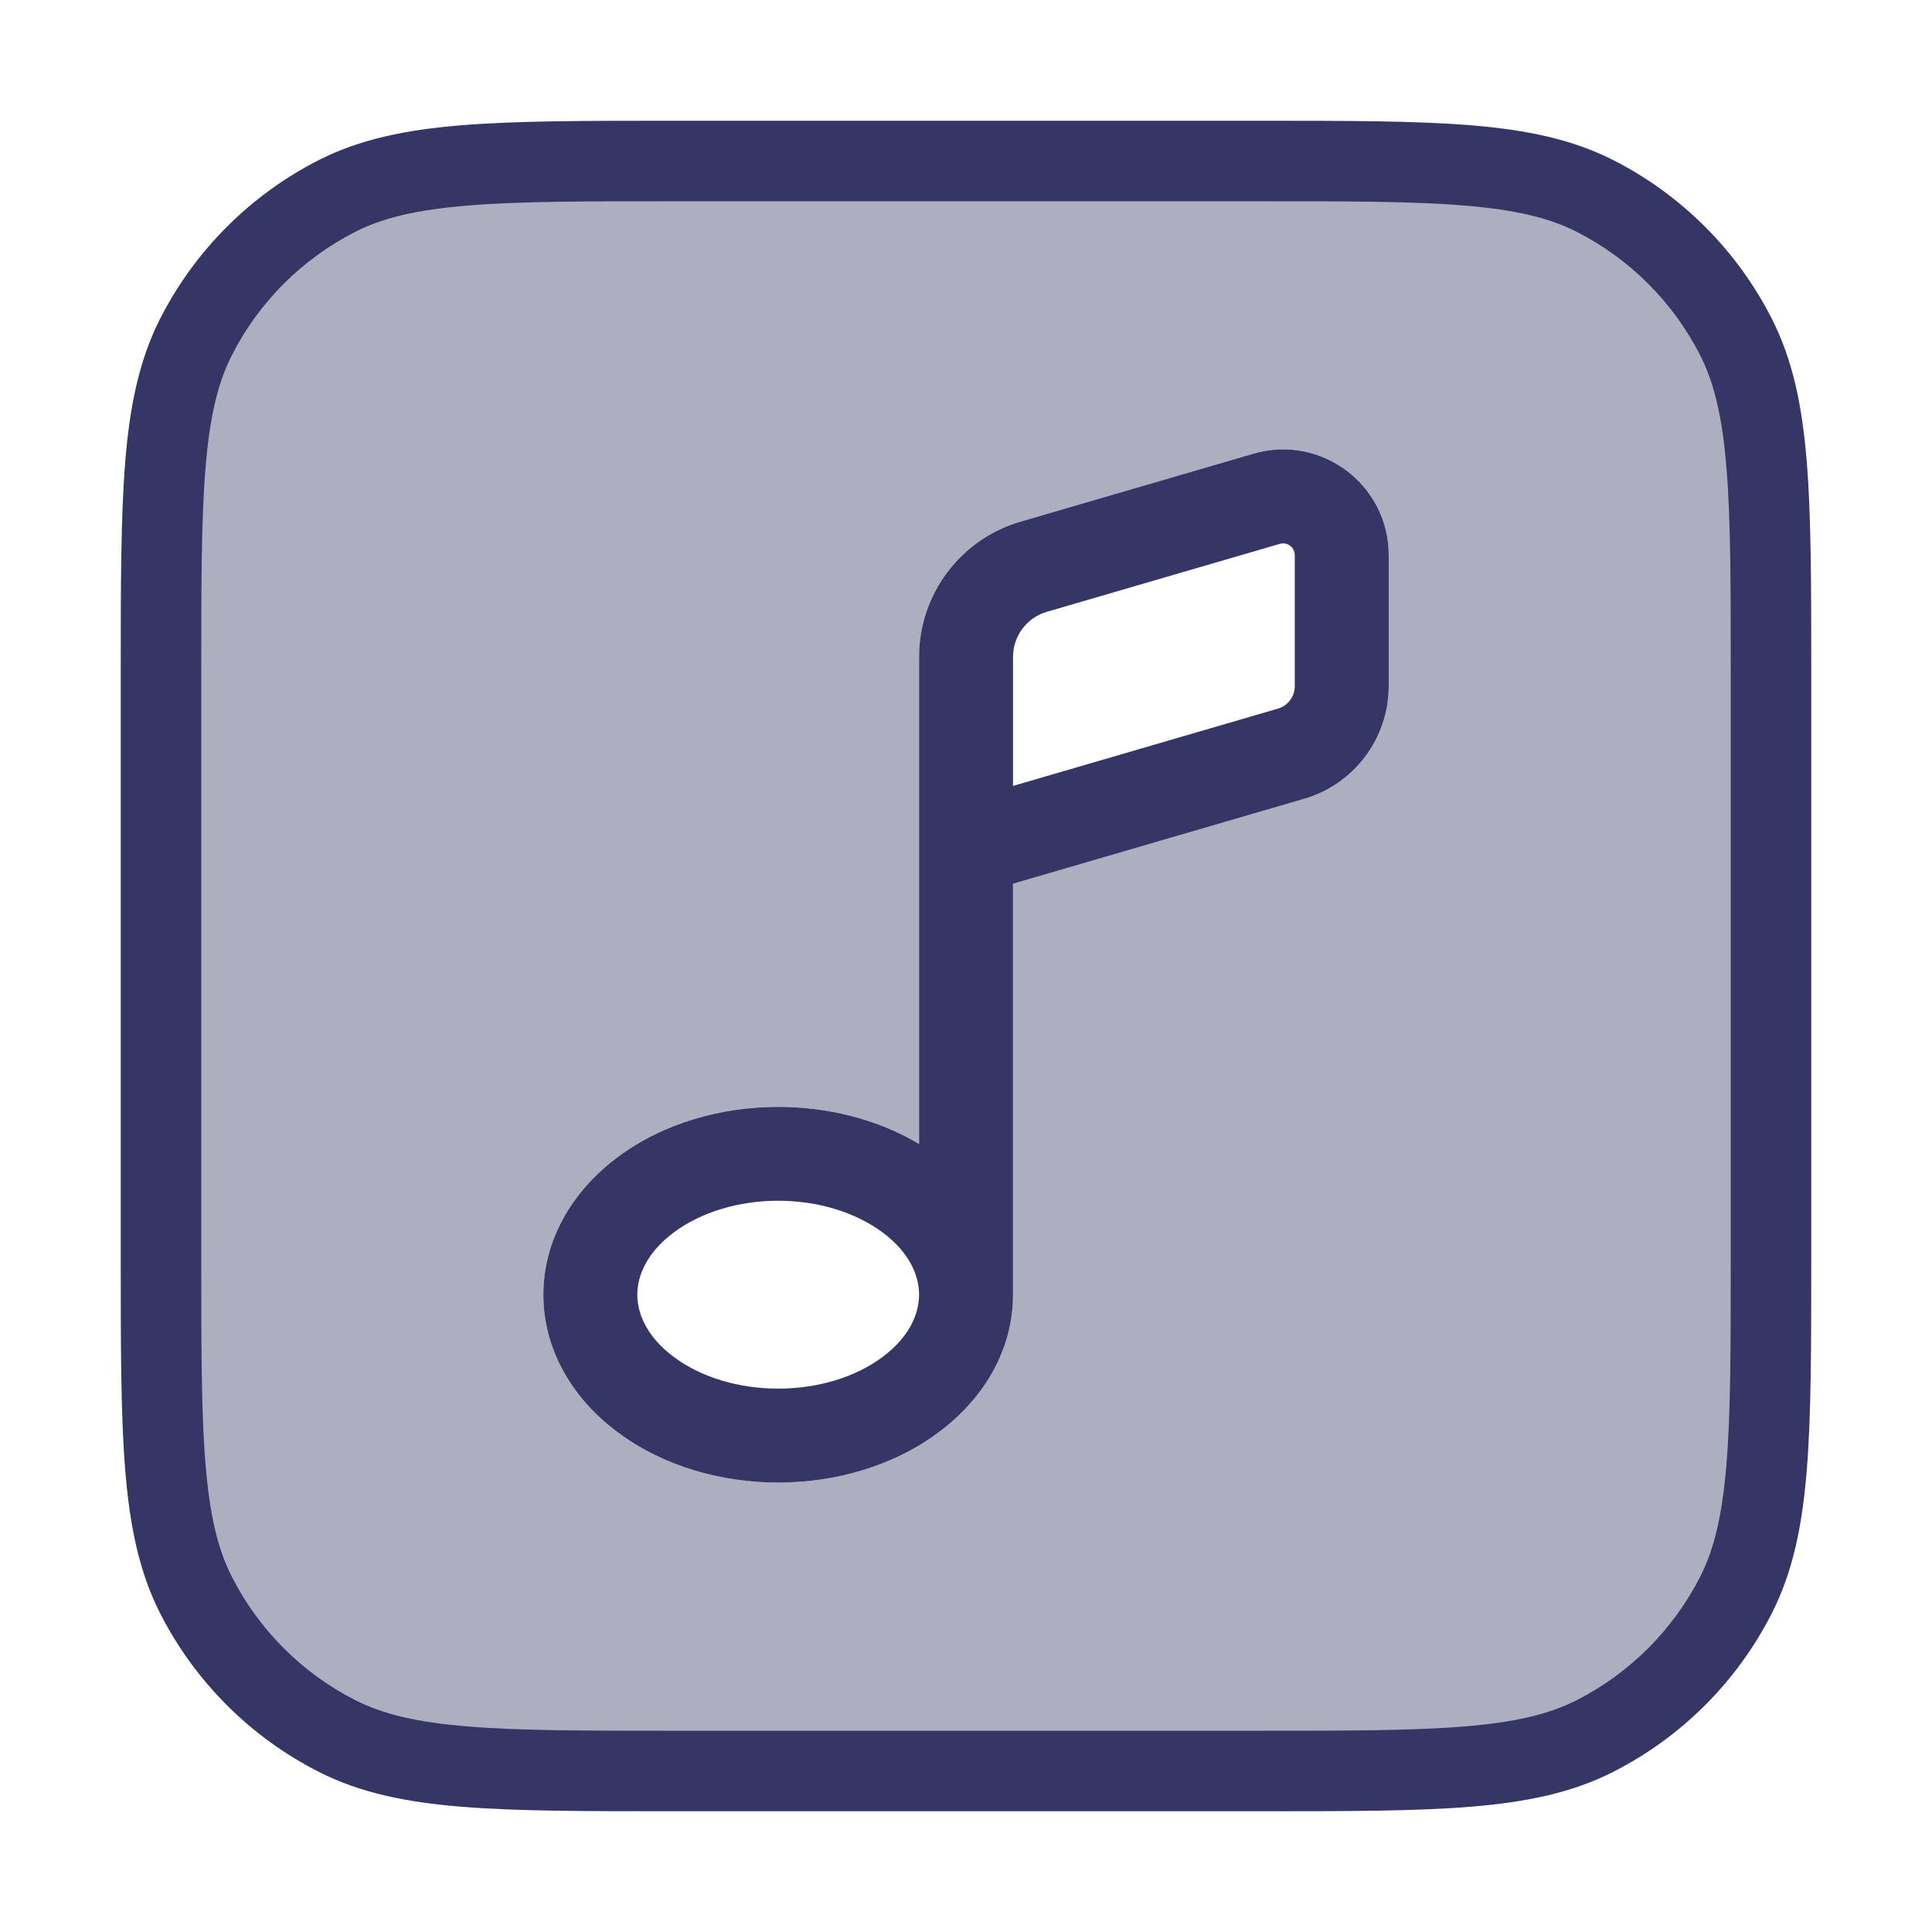 <svg width="24" height="24" viewBox="0 0 24 24" fill="none" xmlns="http://www.w3.org/2000/svg">
<path opacity="0.4" fill-rule="evenodd" clip-rule="evenodd" d="M22 8.4V15.6C22 17.84 22 18.96 21.564 19.816C21.18 20.569 20.569 21.18 19.816 21.564C18.96 22 17.84 22 15.6 22H8.4C6.16 22 5.04 22 4.184 21.564C3.431 21.18 2.819 20.569 2.436 19.816C2 18.96 2 17.84 2 15.6V8.4C2 6.16 2 5.04 2.436 4.184C2.819 3.431 3.431 2.819 4.184 2.436C5.04 2 6.16 2 8.4 2H15.6C17.84 2 18.96 2 19.816 2.436C20.569 2.819 21.18 3.431 21.564 4.184C22 5.04 22 6.16 22 8.4ZM16.201 9.923L12.584 10.978V16.073L12.584 16.083C12.584 16.742 12.247 17.353 11.667 17.787C11.094 18.217 10.368 18.417 9.667 18.417C8.966 18.417 8.24 18.217 7.667 17.787C7.087 17.353 6.75 16.742 6.75 16.083C6.75 15.425 7.087 14.813 7.667 14.379C8.24 13.949 8.966 13.749 9.667 13.749C10.27 13.749 10.89 13.897 11.417 14.211V8.16C11.417 7.383 11.931 6.698 12.677 6.48L15.571 5.636C16.411 5.391 17.251 6.021 17.251 6.896V8.523C17.251 9.171 16.823 9.742 16.201 9.923Z" fill="#353566"/>
<path fill-rule="evenodd" clip-rule="evenodd" d="M16.201 9.923L12.584 10.978V16.083C12.584 16.742 12.247 17.353 11.667 17.787C11.094 18.217 10.368 18.417 9.667 18.417C8.966 18.417 8.24 18.217 7.667 17.787C7.087 17.353 6.75 16.742 6.75 16.083C6.75 15.425 7.087 14.814 7.667 14.379C8.24 13.949 8.966 13.75 9.667 13.75C10.27 13.75 10.891 13.897 11.417 14.211V8.16C11.417 7.383 11.931 6.698 12.677 6.48L15.571 5.636C16.411 5.391 17.251 6.021 17.251 6.896V8.523C17.251 9.171 16.823 9.742 16.201 9.923ZM15.898 6.756C15.991 6.729 16.084 6.799 16.084 6.896V8.523C16.084 8.653 15.999 8.767 15.874 8.803L12.584 9.763V8.16C12.584 7.901 12.755 7.673 13.004 7.6L15.898 6.756ZM10.967 15.312C11.299 15.561 11.417 15.845 11.417 16.082C11.417 16.32 11.299 16.605 10.967 16.854C10.629 17.108 10.161 17.25 9.667 17.25C9.173 17.25 8.705 17.108 8.367 16.854C8.035 16.605 7.917 16.32 7.917 16.083C7.917 15.846 8.035 15.561 8.367 15.312C8.705 15.059 9.173 14.916 9.667 14.916C10.161 14.916 10.629 15.059 10.967 15.312Z" fill="#353566"/>
<path fill-rule="evenodd" clip-rule="evenodd" d="M15.623 1.5H8.377C7.276 1.5 6.419 1.5 5.732 1.556C5.034 1.613 4.467 1.731 3.957 1.99C3.11 2.422 2.422 3.11 1.99 3.957C1.731 4.467 1.613 5.034 1.556 5.732C1.5 6.419 1.5 7.276 1.5 8.377V15.623C1.5 16.724 1.5 17.581 1.556 18.268C1.613 18.966 1.731 19.533 1.99 20.043C2.422 20.89 3.11 21.578 3.957 22.009C4.467 22.269 5.034 22.387 5.732 22.444C6.42 22.5 7.276 22.5 8.377 22.5H15.623C16.724 22.5 17.581 22.5 18.268 22.444C18.966 22.387 19.533 22.269 20.043 22.009C20.89 21.578 21.578 20.89 22.009 20.043C22.269 19.533 22.387 18.966 22.444 18.268C22.5 17.581 22.5 16.724 22.5 15.623V8.377C22.5 7.276 22.5 6.419 22.444 5.732C22.387 5.034 22.269 4.467 22.009 3.957C21.578 3.11 20.89 2.422 20.043 1.99C19.533 1.731 18.966 1.613 18.268 1.556C17.581 1.5 16.724 1.5 15.623 1.5ZM4.411 2.881C4.757 2.705 5.177 2.605 5.814 2.553C6.455 2.5 7.272 2.5 8.4 2.5H15.6C16.728 2.5 17.545 2.5 18.186 2.553C18.823 2.605 19.243 2.705 19.589 2.881C20.247 3.217 20.783 3.752 21.119 4.411C21.295 4.757 21.395 5.177 21.447 5.814C21.5 6.455 21.5 7.272 21.5 8.4V15.6C21.5 16.728 21.5 17.545 21.447 18.186C21.395 18.823 21.295 19.243 21.119 19.589C20.783 20.247 20.247 20.783 19.589 21.119C19.243 21.295 18.823 21.395 18.186 21.447C17.545 21.5 16.728 21.5 15.6 21.5H8.4C7.272 21.5 6.455 21.5 5.814 21.447C5.177 21.395 4.757 21.295 4.411 21.119C3.752 20.783 3.217 20.247 2.881 19.589C2.705 19.243 2.605 18.823 2.553 18.186C2.5 17.545 2.5 16.728 2.5 15.6V8.4C2.5 7.272 2.5 6.455 2.553 5.814C2.605 5.177 2.705 4.757 2.881 4.411C3.217 3.752 3.752 3.217 4.411 2.881Z" fill="#353566"/>
</svg>
